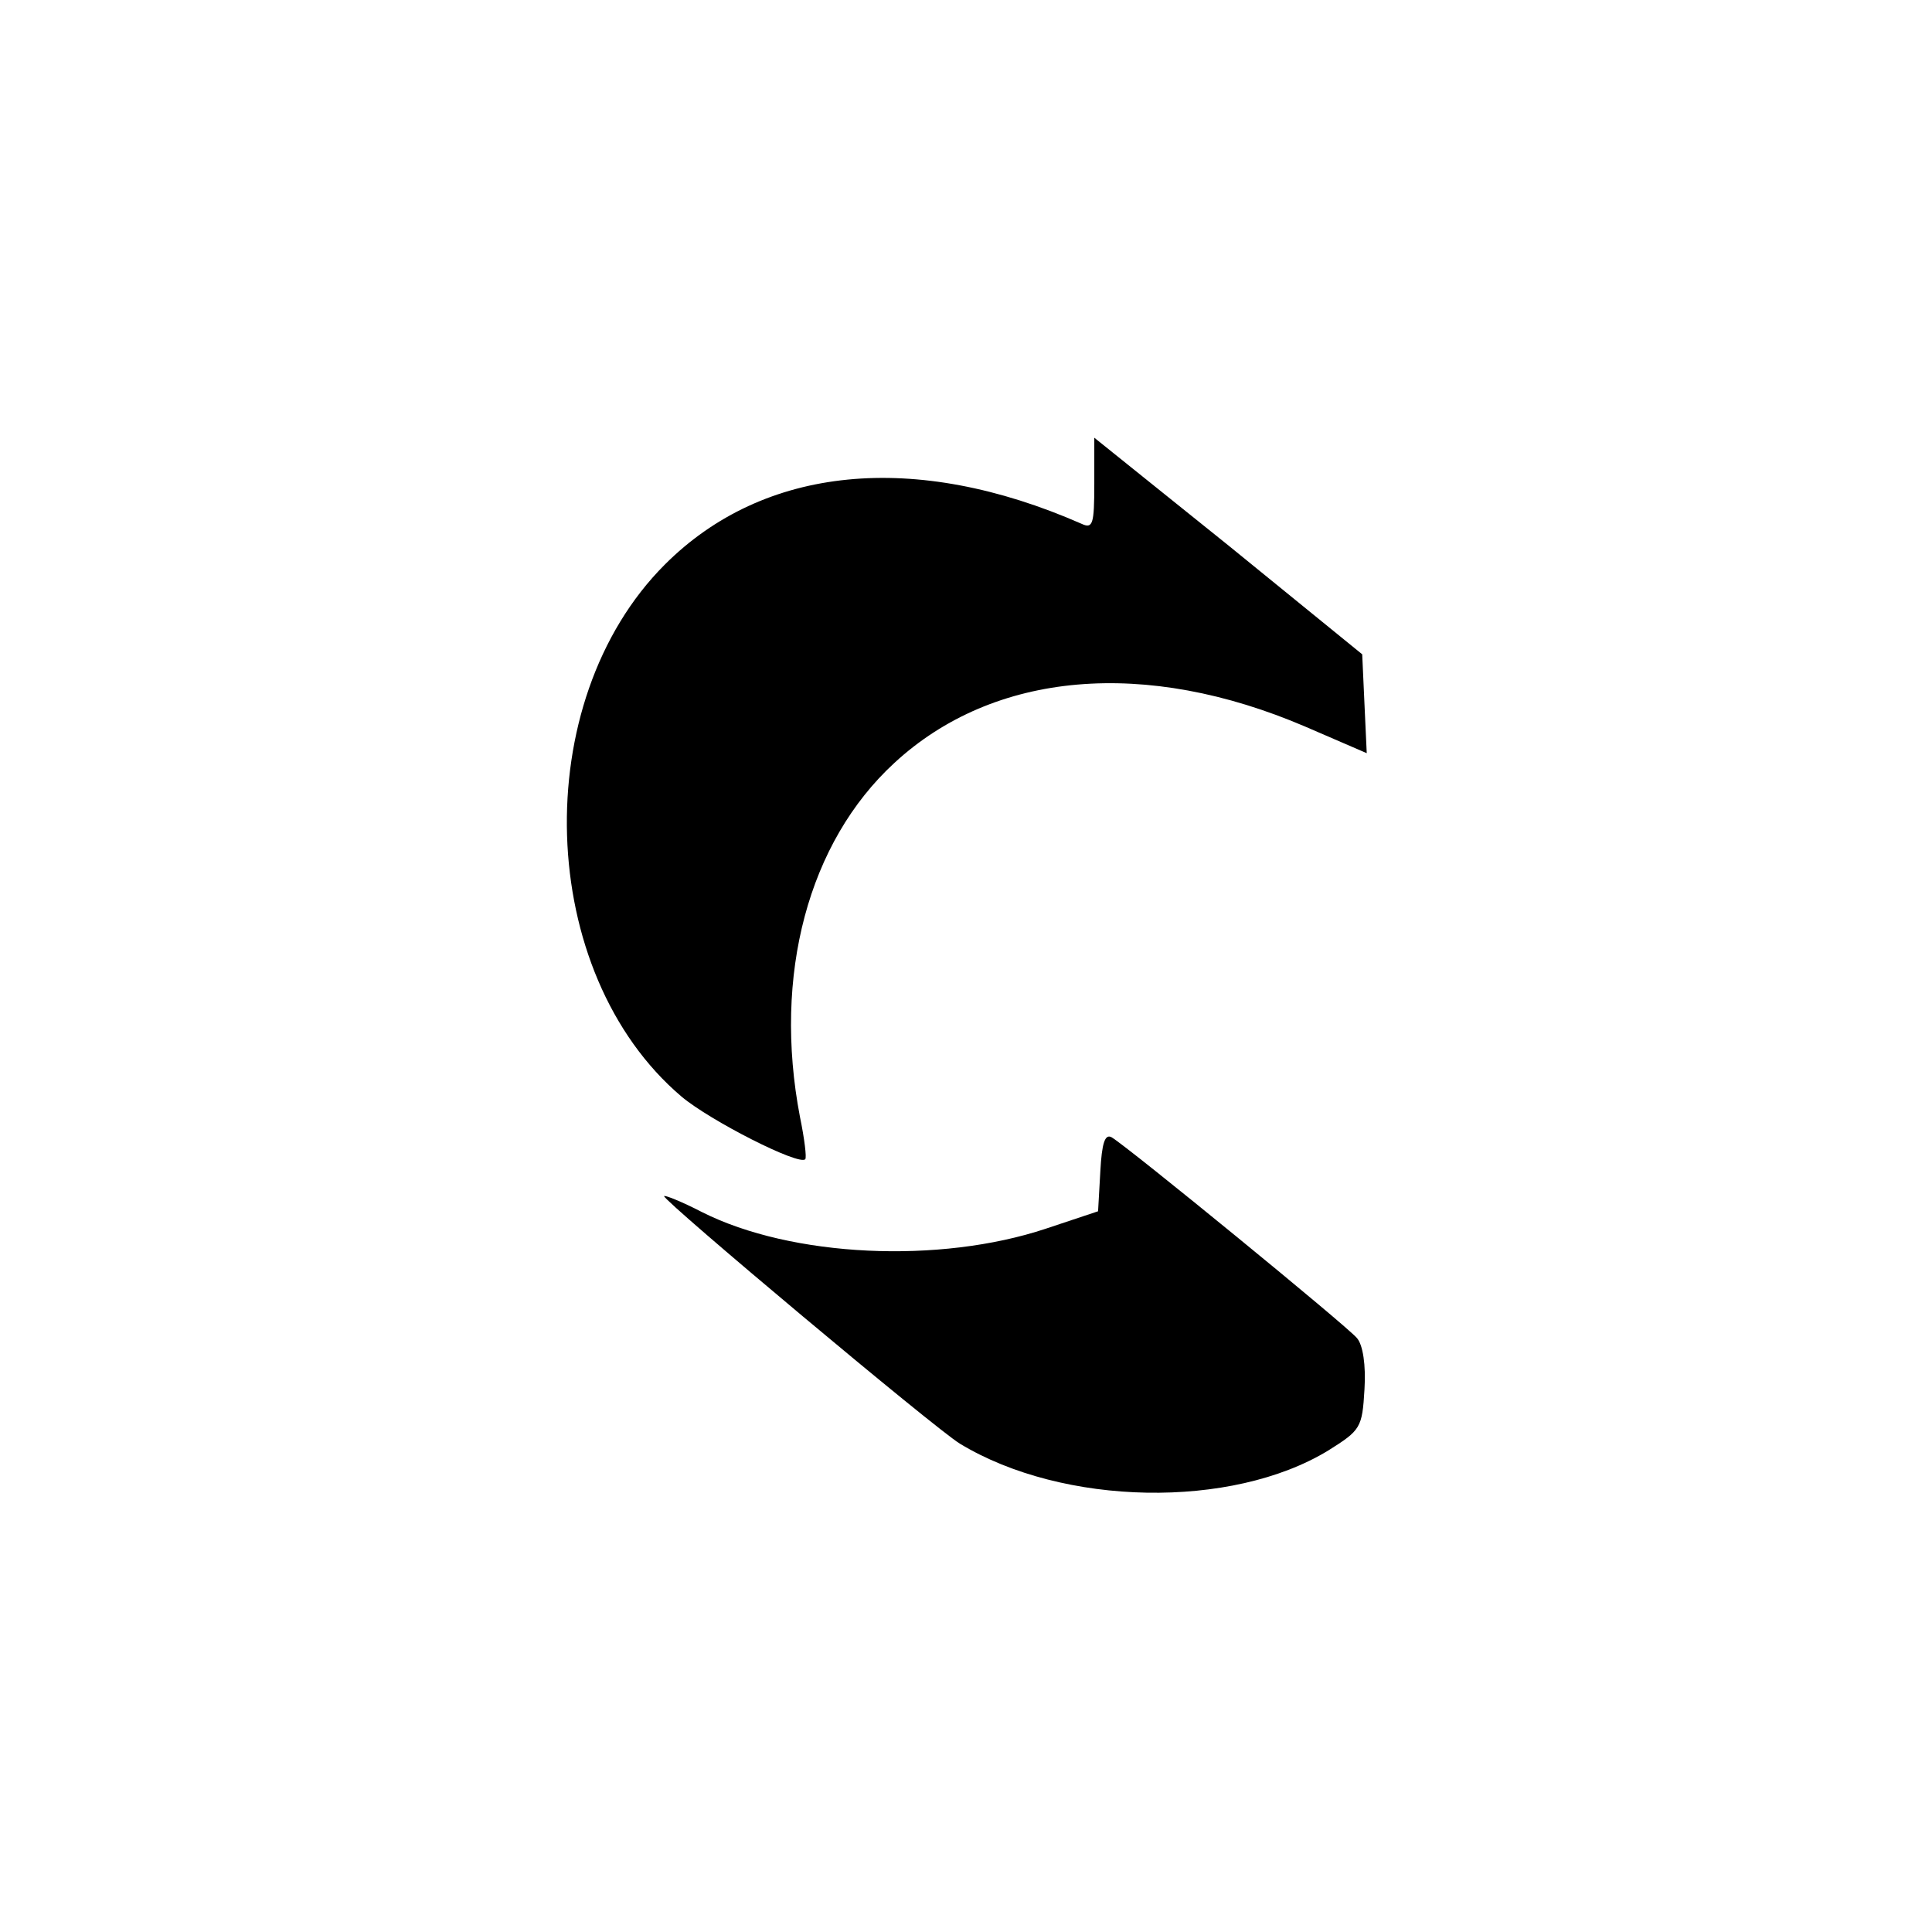 <?xml version="1.0" standalone="no"?>
<!DOCTYPE svg PUBLIC "-//W3C//DTD SVG 20010904//EN"
 "http://www.w3.org/TR/2001/REC-SVG-20010904/DTD/svg10.dtd">
<svg version="1.0" xmlns="http://www.w3.org/2000/svg"
 width="256pt" height="256pt" viewBox="0 0 256 256"
 preserveAspectRatio="xMidYMid meet">
<g transform="translate(0,256) scale(0.1,-0.1)"
fill="#000000" stroke="none">
<path d="M1450 1919 c0 -54 -2 -60 -17 -53 -221 97 -421 77 -552 -54 -182
-182 -171 -541 22 -705 38 -32 156 -92 164 -83 2 2 -1 27 -7 56 -36 188 11
364 125 469 132 122 333 139 545 48 l81 -35 -3 65 -3 66 -177 144 -178 143 0
-61z"/>
<path d="M1458 1008 l-3 -53 -69 -23 c-141 -47 -337 -38 -456 22 -27 14 -50
23 -50 21 0 -7 359 -308 392 -328 137 -83 360 -87 488 -9 43 27 45 30 48 81 2
32 -2 59 -10 68 -12 15 -303 253 -325 266 -9 5 -13 -8 -15 -45z"/>
</g>
</svg>
